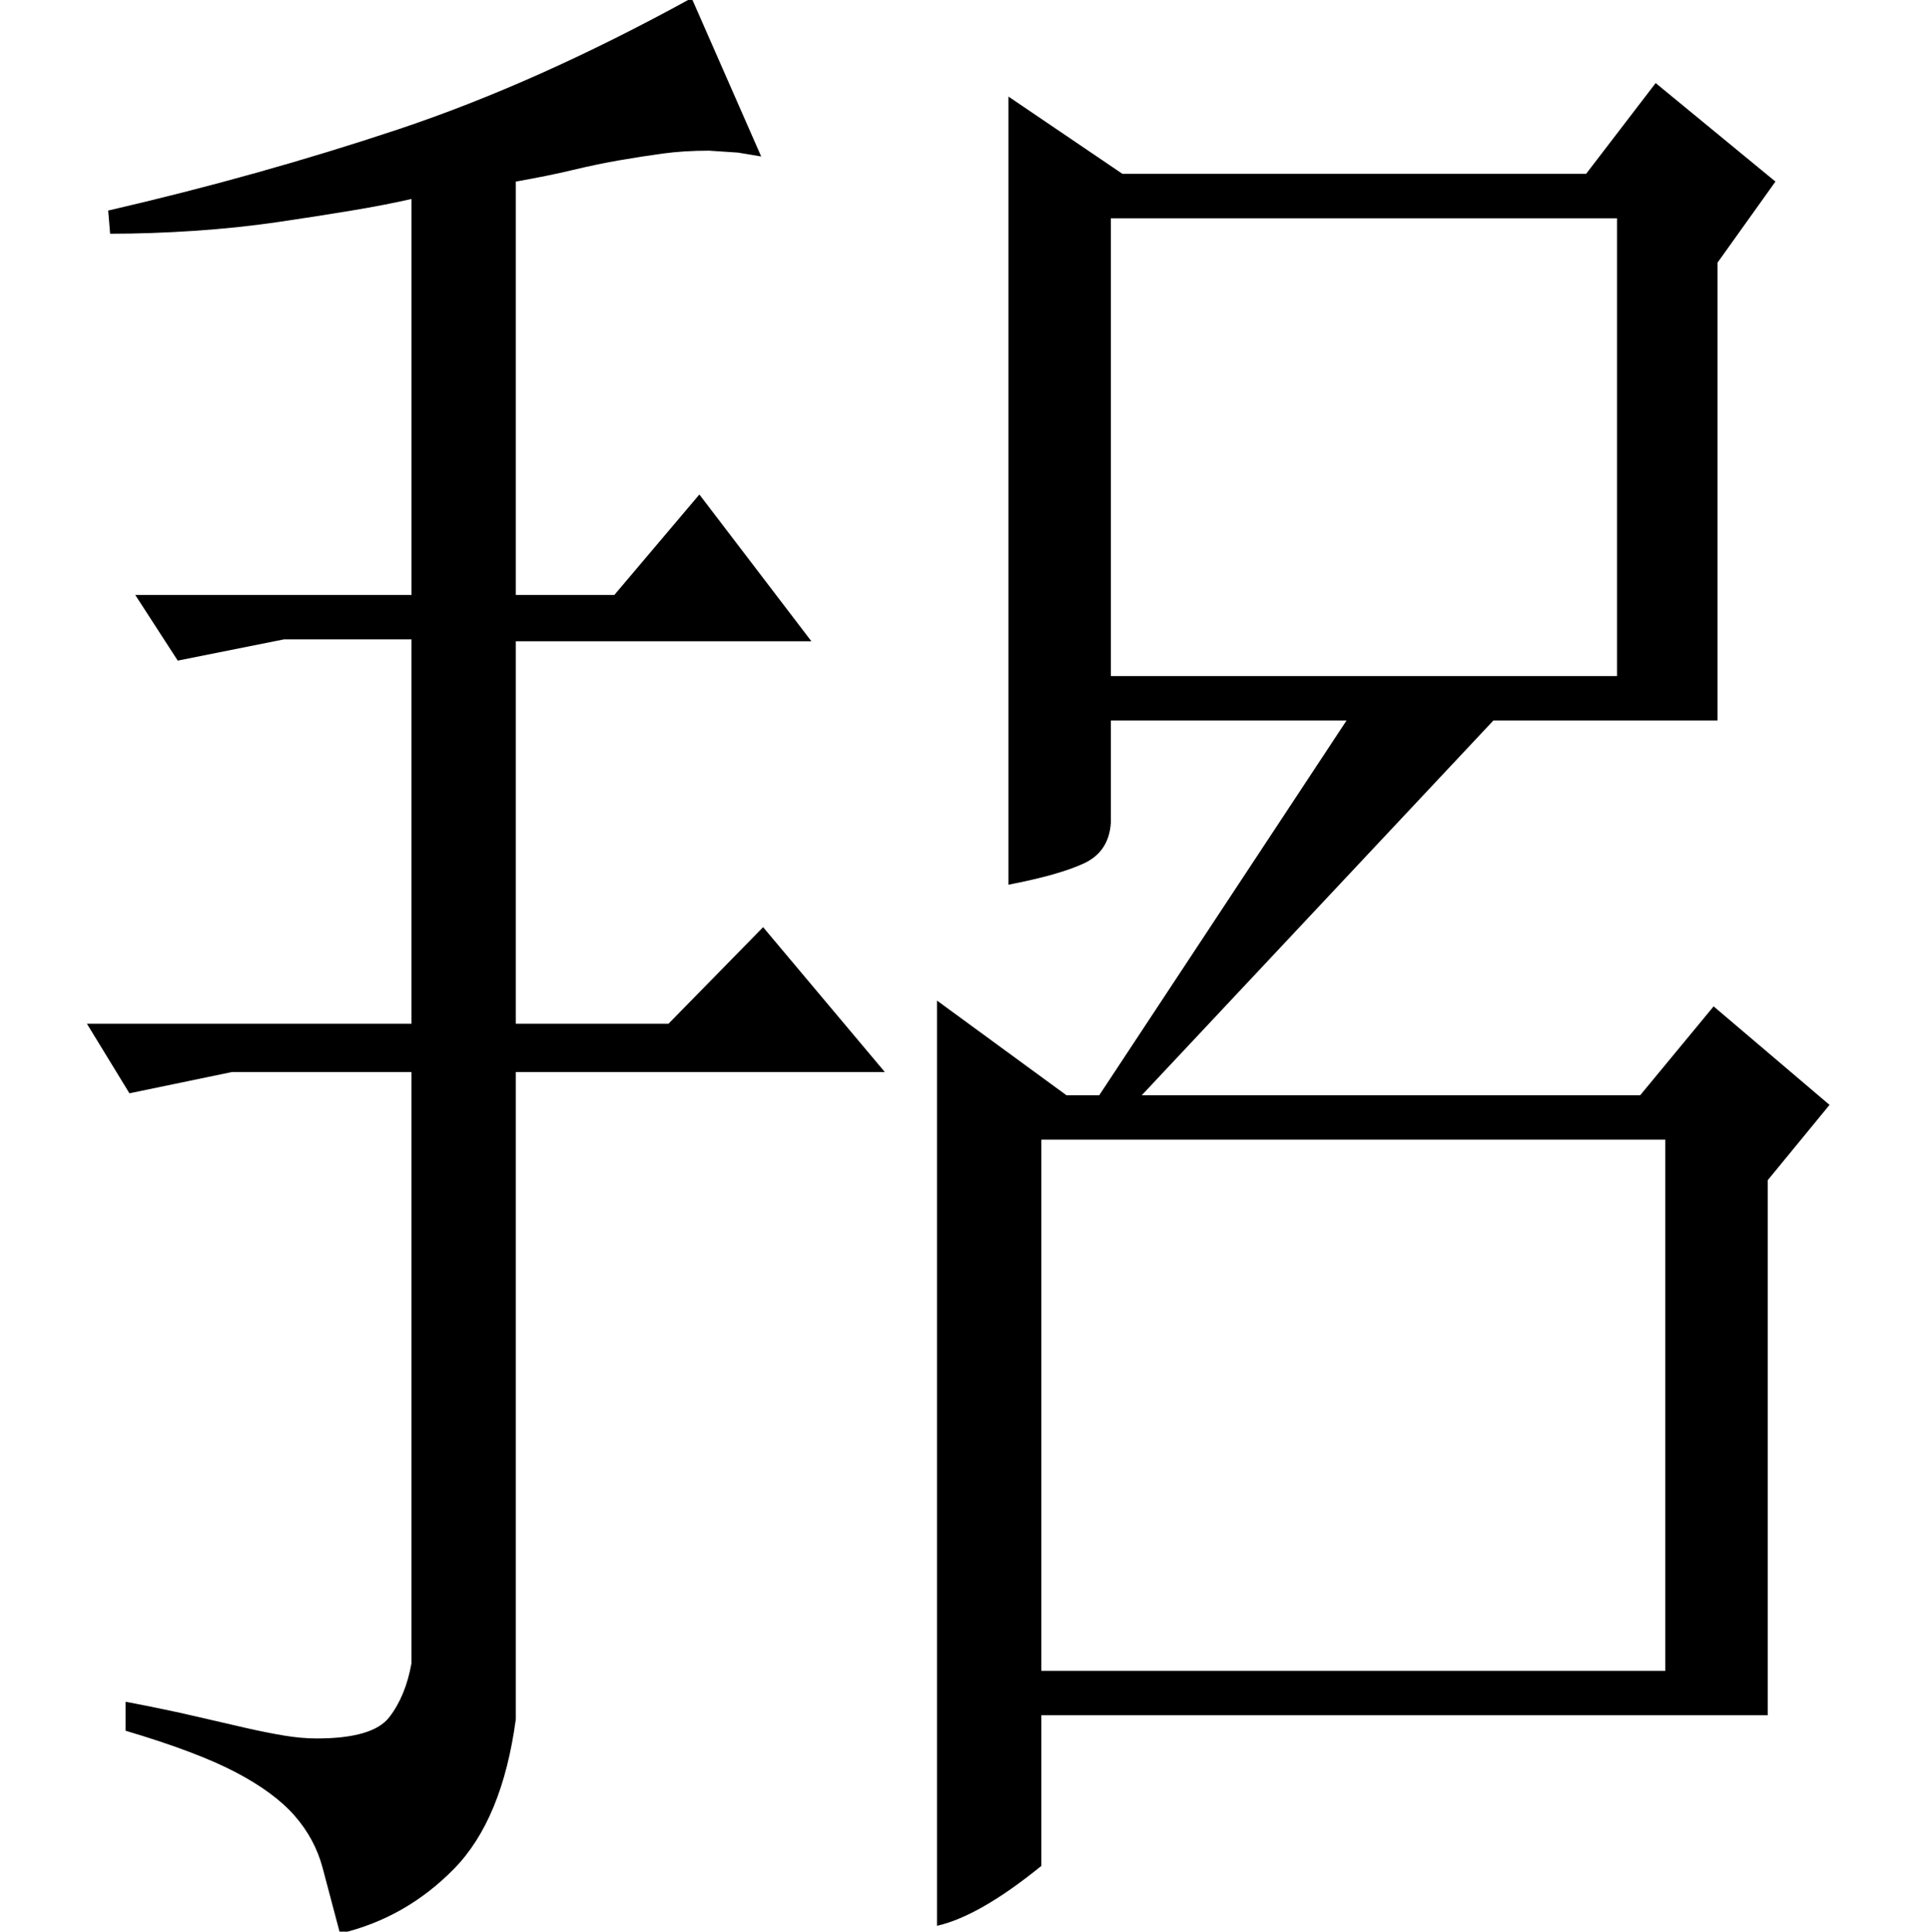 <?xml version="1.0" standalone="no"?>
<!DOCTYPE svg PUBLIC "-//W3C//DTD SVG 1.1//EN" "http://www.w3.org/Graphics/SVG/1.1/DTD/svg11.dtd" >
<svg xmlns="http://www.w3.org/2000/svg" xmlns:xlink="http://www.w3.org/1999/xlink" version="1.1" viewBox="0 -200 999 1000">
  <g transform="matrix(1 0 0 -1 0 800)">
   <path fill="currentColor"
d="M522 542v408l59 -40h240l36 47l62 -51l-30 -42v-237h-116l-182 -194h258l38 46l60 -51l-32 -39v-277h-376v-78q-32 -26 -54 -31v479l67 -49h17l128 194h-122v-53q-1 -15 -14 -21t-39 -11zM539 135h323v275h-323v-275zM575 650h262v237h-262v-237zM56 891q78 18 150 42
t152 68l36 -82l-12 2t-15 1q-13 0 -24 -1.5t-22.5 -3.5t-24 -5t-29.5 -6v-214h51l44 52l58 -76h-153v-198h79l49 50l63 -75h-191v-335q-7 -52 -32 -77.5t-59 -33.5q-5 19 -9 34t-14.5 27t-30.5 22.5t-57 21.5v15q21 -4 36 -7.5t26 -6t20 -4t17 -1.5q29 0 37.5 11t11.5 28
v306h-93l-53 -11l-22 36h168v199h-66l-55 -11l-22 34h143v205q-13 -3 -31 -6t-38.5 -6t-43 -4.5t-43.5 -1.5z" />
  </g>

</svg>
